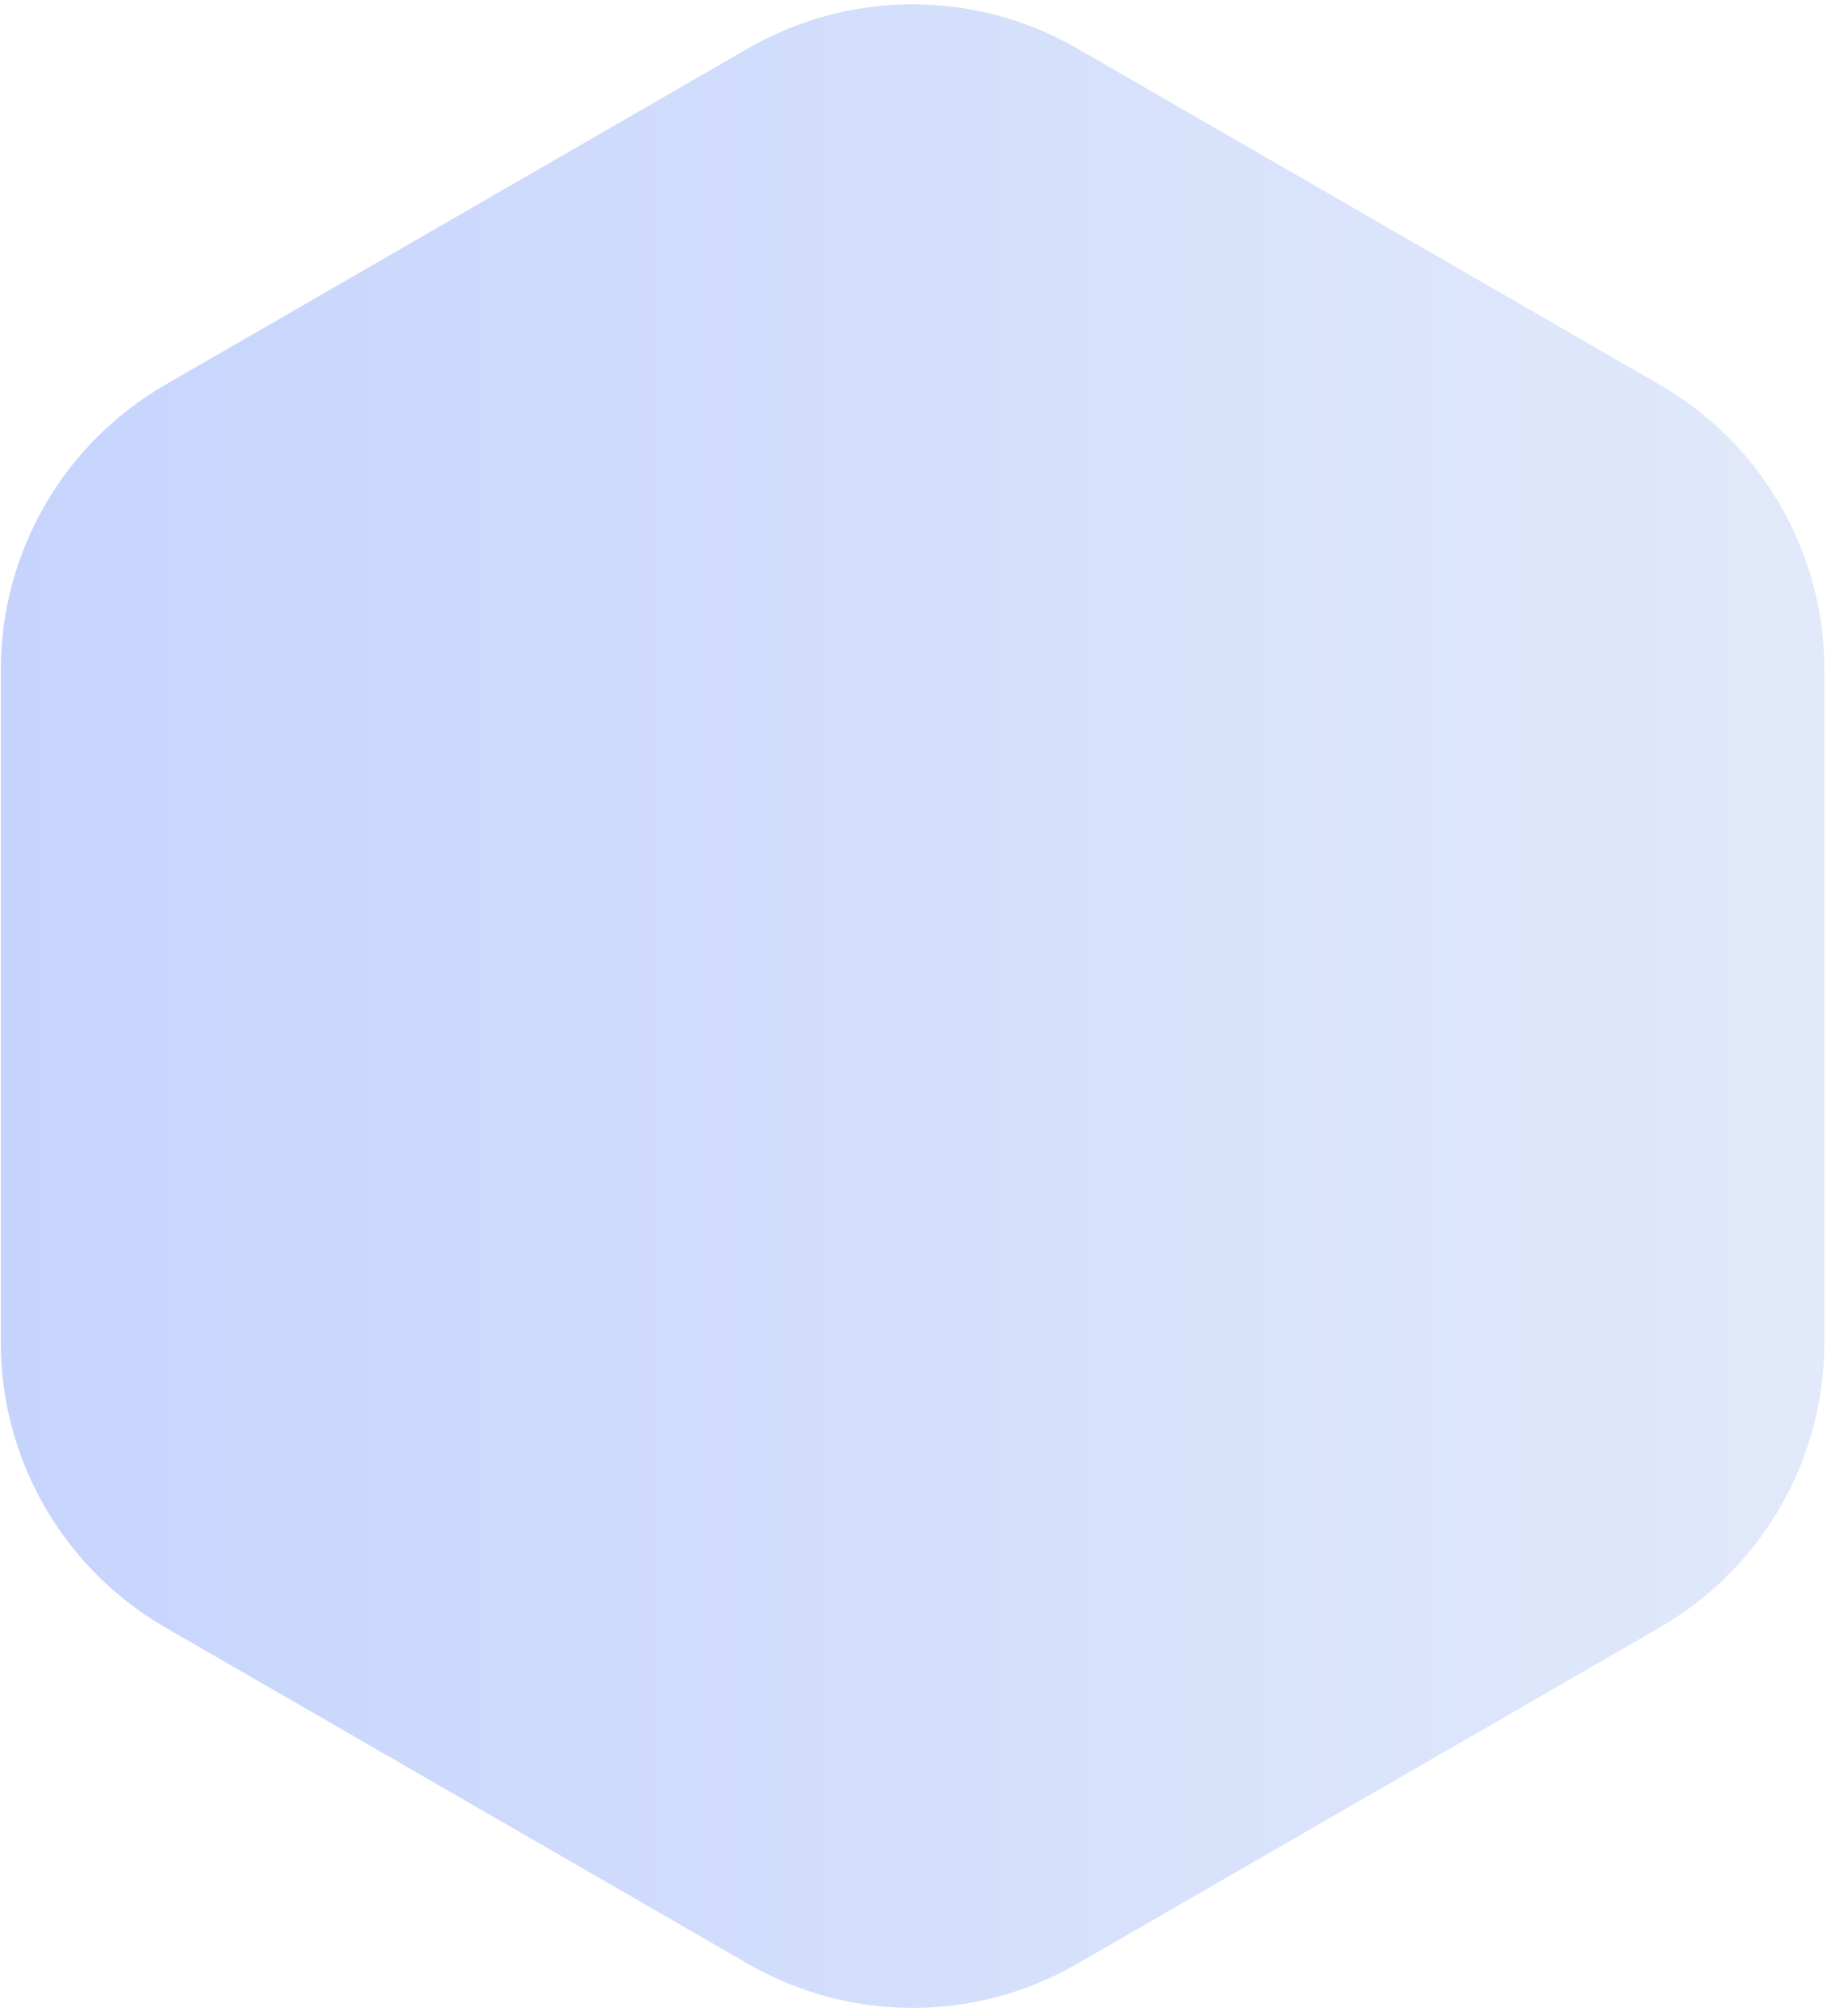 <svg width="178" height="196" viewBox="0 0 178 196" fill="none" xmlns="http://www.w3.org/2000/svg">
<path d="M72.716 4.708C82.617 -1.008 94.816 -1.008 104.716 4.708L161.356 37.409C171.257 43.126 177.356 53.69 177.356 65.122V130.524C177.356 141.957 171.257 152.521 161.356 158.237L104.716 190.938C94.816 196.655 82.617 196.655 72.716 190.938L16.076 158.237C6.175 152.521 0.076 141.957 0.076 130.524L0.076 65.122C0.076 53.69 6.175 43.126 16.076 37.409L72.716 4.708Z" fill="url(#paint0_linear_815_2429)"/>
<defs>
<linearGradient id="paint0_linear_815_2429" x1="0.076" y1="97.823" x2="177.356" y2="97.823" gradientUnits="userSpaceOnUse">
<stop stop-color="#C6D4FD"/>
<stop offset="1" stop-color="#E1E9FA"/>
</linearGradient>
</defs>
</svg>

